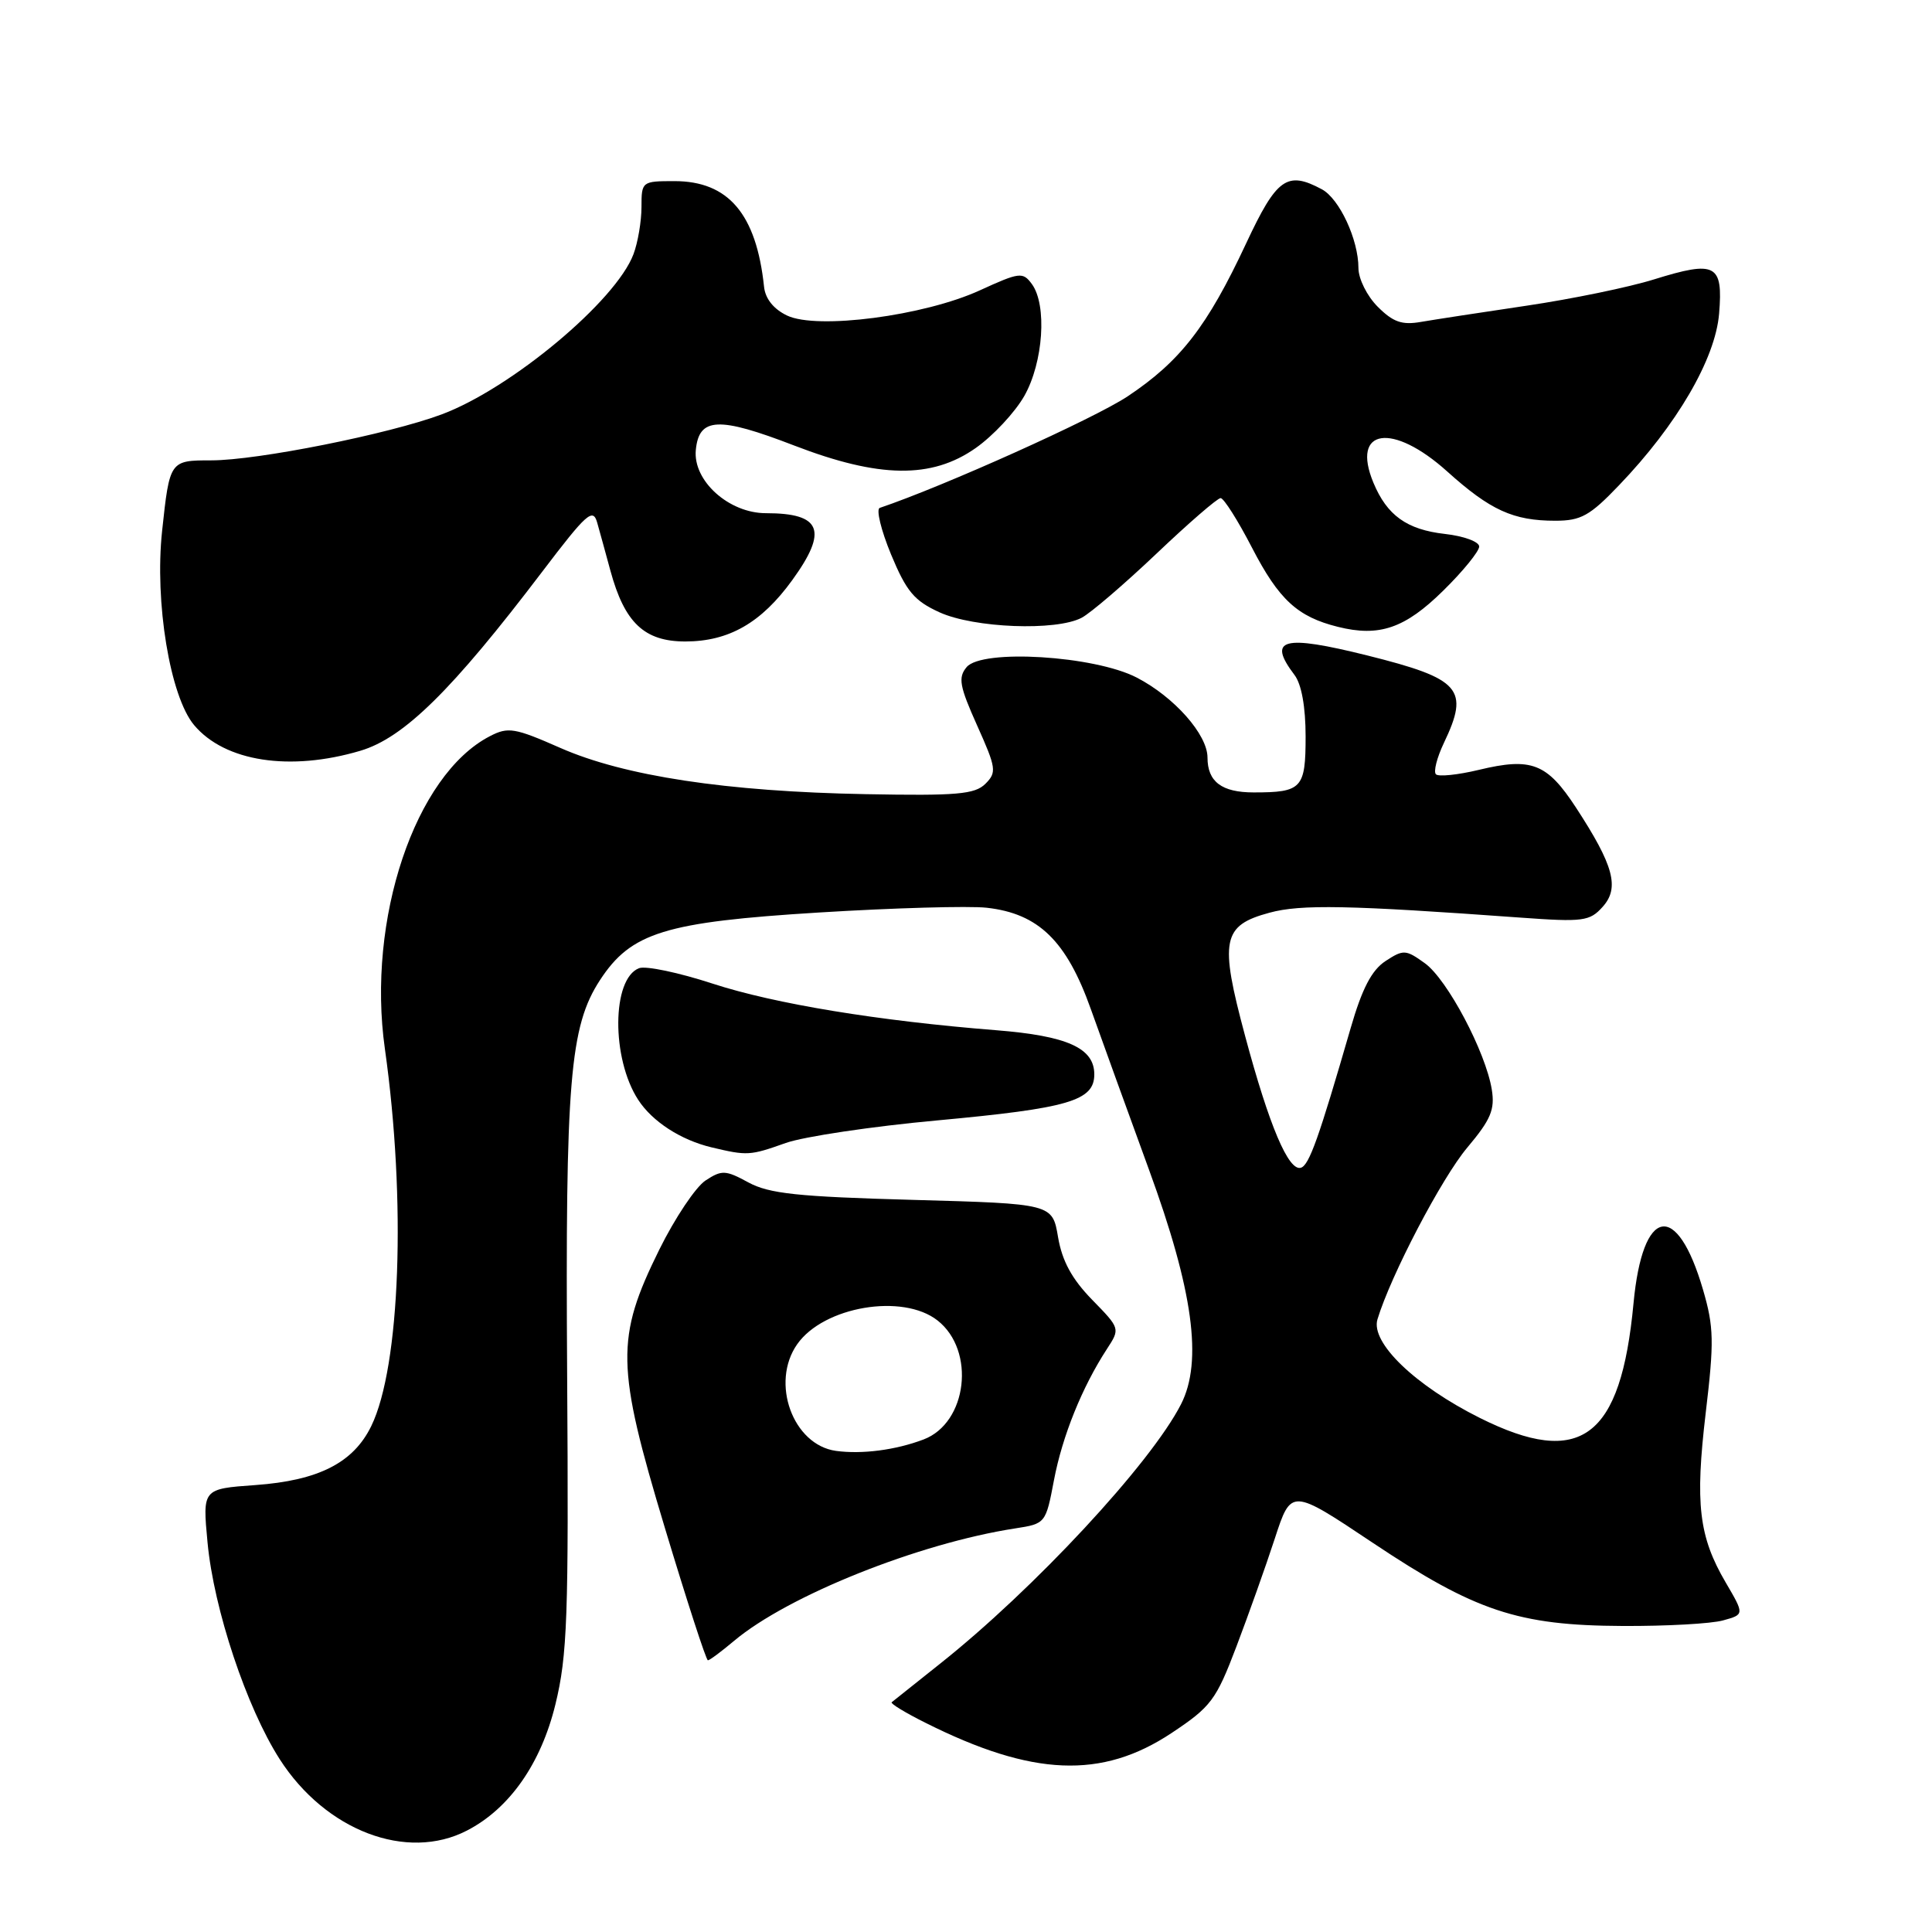 <?xml version="1.0" encoding="UTF-8" standalone="no"?>
<!DOCTYPE svg PUBLIC "-//W3C//DTD SVG 1.1//EN" "http://www.w3.org/Graphics/SVG/1.1/DTD/svg11.dtd" >
<svg xmlns="http://www.w3.org/2000/svg" xmlns:xlink="http://www.w3.org/1999/xlink" version="1.1" viewBox="0 0 256 256">
 <g >
 <path fill="currentColor"
d=" M 61.87 242.56 C 67.50 239.66 71.67 233.71 73.59 225.86 C 75.18 219.36 75.36 214.28 75.15 182.24 C 74.90 143.27 75.50 136.00 79.50 129.87 C 83.62 123.56 88.11 122.17 108.54 120.91 C 118.42 120.30 128.41 120.02 130.74 120.28 C 137.61 121.05 141.32 124.66 144.54 133.71 C 146.07 138.00 149.54 147.57 152.25 155.00 C 158.10 170.99 159.38 180.39 156.50 186.05 C 152.52 193.88 136.99 210.60 124.50 220.50 C 121.20 223.12 118.34 225.40 118.15 225.56 C 117.96 225.73 119.98 226.96 122.65 228.29 C 136.81 235.39 145.99 235.77 155.23 229.64 C 160.47 226.16 161.13 225.28 163.83 218.18 C 165.43 213.96 167.73 207.51 168.92 203.86 C 171.09 197.21 171.09 197.21 181.87 204.41 C 195.48 213.50 201.15 215.39 215.00 215.45 C 220.78 215.48 226.77 215.15 228.32 214.71 C 231.15 213.93 231.15 213.93 228.66 209.68 C 225.10 203.60 224.59 199.26 226.02 187.18 C 227.14 177.79 227.10 175.83 225.67 170.93 C 222.20 159.01 217.65 159.88 216.45 172.69 C 214.77 190.59 209.45 194.56 196.08 187.88 C 187.50 183.59 181.59 177.90 182.52 174.82 C 184.28 169.00 191.03 156.08 194.44 152.04 C 197.54 148.35 198.10 147.03 197.67 144.37 C 196.86 139.38 191.78 129.79 188.81 127.64 C 186.27 125.81 185.97 125.79 183.58 127.35 C 181.75 128.56 180.48 130.99 178.96 136.26 C 174.75 150.80 173.48 154.38 172.38 154.73 C 170.75 155.24 168.18 149.19 164.98 137.26 C 161.57 124.56 161.95 122.63 168.21 120.94 C 172.36 119.81 178.65 119.93 201.50 121.59 C 209.79 122.19 210.65 122.07 212.36 120.16 C 214.63 117.64 213.84 114.69 208.82 107.00 C 204.98 101.13 202.94 100.33 195.96 102.01 C 193.17 102.68 190.61 102.94 190.27 102.60 C 189.92 102.26 190.40 100.39 191.32 98.45 C 194.74 91.29 193.57 89.95 181.17 86.85 C 169.97 84.06 167.88 84.62 171.53 89.44 C 172.46 90.66 173.00 93.68 173.00 97.58 C 173.00 104.47 172.51 105.00 166.12 105.00 C 161.88 105.00 160.00 103.58 160.00 100.38 C 160.00 97.33 155.59 92.35 150.62 89.78 C 145.02 86.88 130.10 85.96 128.08 88.40 C 126.93 89.78 127.14 90.92 129.47 96.12 C 132.01 101.78 132.09 102.34 130.57 103.86 C 129.17 105.25 126.79 105.46 114.71 105.23 C 96.25 104.89 82.71 102.83 74.24 99.10 C 68.20 96.44 67.33 96.29 64.91 97.55 C 55.00 102.67 48.57 121.83 51.00 138.98 C 53.84 159.06 53.05 181.07 49.19 188.97 C 46.82 193.83 42.20 196.18 33.83 196.78 C 26.83 197.28 26.83 197.28 27.50 204.39 C 28.33 213.24 32.67 226.25 37.06 233.10 C 43.14 242.58 53.91 246.68 61.87 242.56 Z  M 97.26 217.43 C 104.39 211.43 121.74 204.49 134.53 202.52 C 138.54 201.90 138.57 201.86 139.66 196.11 C 140.77 190.28 143.39 183.79 146.66 178.77 C 148.44 176.04 148.44 176.04 144.70 172.21 C 142.04 169.48 140.74 167.10 140.20 163.94 C 139.45 159.50 139.45 159.50 120.97 158.99 C 105.71 158.57 101.92 158.17 99.17 156.68 C 96.14 155.03 95.64 155.01 93.49 156.42 C 92.19 157.27 89.44 161.38 87.37 165.56 C 81.56 177.32 81.63 180.99 88.08 202.39 C 91.00 212.08 93.57 220.00 93.80 220.00 C 94.03 220.00 95.58 218.84 97.26 217.43 Z  M 104.12 151.45 C 106.53 150.60 115.56 149.25 124.19 148.46 C 141.62 146.85 145.00 145.86 145.00 142.36 C 145.00 138.87 141.43 137.26 132.00 136.51 C 116.37 135.27 102.67 133.02 94.44 130.34 C 89.95 128.87 85.56 127.95 84.68 128.29 C 81.06 129.68 80.99 140.25 84.57 145.74 C 86.45 148.63 90.22 151.06 94.28 152.03 C 99.03 153.16 99.36 153.14 104.12 151.45 Z  M 47.75 99.48 C 53.51 97.77 59.88 91.51 71.85 75.75 C 77.73 68.01 78.57 67.26 79.13 69.25 C 79.48 70.49 80.27 73.35 80.88 75.61 C 82.76 82.53 85.38 85.00 90.82 85.00 C 96.58 84.99 100.88 82.53 104.97 76.88 C 109.75 70.29 108.85 68.00 101.49 68.00 C 96.57 68.00 91.80 63.70 92.20 59.62 C 92.62 55.28 95.22 55.17 105.25 59.04 C 116.49 63.37 123.45 63.47 129.28 59.37 C 131.59 57.75 134.49 54.64 135.73 52.46 C 138.25 48.00 138.76 40.42 136.73 37.64 C 135.53 36.01 135.11 36.06 129.84 38.47 C 122.44 41.86 108.26 43.71 104.29 41.81 C 102.51 40.96 101.40 39.58 101.24 37.99 C 100.22 28.36 96.52 24.00 89.37 24.00 C 85.06 24.00 85.00 24.05 85.00 27.43 C 85.00 29.32 84.52 32.14 83.94 33.68 C 81.61 39.88 67.75 51.45 58.55 54.90 C 51.54 57.52 34.12 61.00 28.00 61.00 C 22.50 61.00 22.48 61.03 21.48 70.35 C 20.47 79.79 22.53 92.28 25.72 96.08 C 29.79 100.92 38.42 102.25 47.75 99.48 Z  M 191.24 78.26 C 193.86 75.69 196.00 73.05 196.00 72.42 C 196.00 71.78 193.96 71.03 191.46 70.75 C 186.41 70.18 183.78 68.29 181.98 63.95 C 179.00 56.77 184.50 55.94 191.76 62.47 C 197.47 67.61 200.52 69.00 206.08 69.00 C 209.48 69.00 210.66 68.35 214.51 64.32 C 222.19 56.32 227.29 47.57 227.79 41.56 C 228.33 34.99 227.35 34.48 219.17 37.02 C 215.85 38.06 208.26 39.62 202.32 40.50 C 196.37 41.38 190.06 42.35 188.31 42.65 C 185.77 43.10 184.59 42.68 182.56 40.65 C 181.14 39.23 180.00 36.95 180.00 35.51 C 180.00 31.75 177.48 26.33 175.15 25.08 C 170.54 22.61 169.17 23.59 165.12 32.25 C 159.97 43.27 156.39 47.88 149.40 52.53 C 144.93 55.49 125.14 64.40 116.57 67.30 C 116.07 67.48 116.74 70.25 118.07 73.47 C 120.11 78.38 121.14 79.61 124.50 81.14 C 129.09 83.22 139.92 83.64 143.32 81.86 C 144.52 81.23 148.98 77.40 153.24 73.36 C 157.50 69.31 161.32 66.00 161.74 66.00 C 162.16 66.01 164.03 68.96 165.90 72.58 C 169.46 79.46 171.92 81.73 177.28 83.06 C 182.76 84.43 186.17 83.26 191.24 78.26 Z  M 110.77 192.25 C 105.06 191.46 102.06 183.22 105.63 178.12 C 109.14 173.11 119.62 171.34 124.23 174.97 C 129.31 178.96 128.18 188.55 122.37 190.74 C 118.68 192.14 114.22 192.72 110.77 192.25 Z "/>
</g>
</svg>